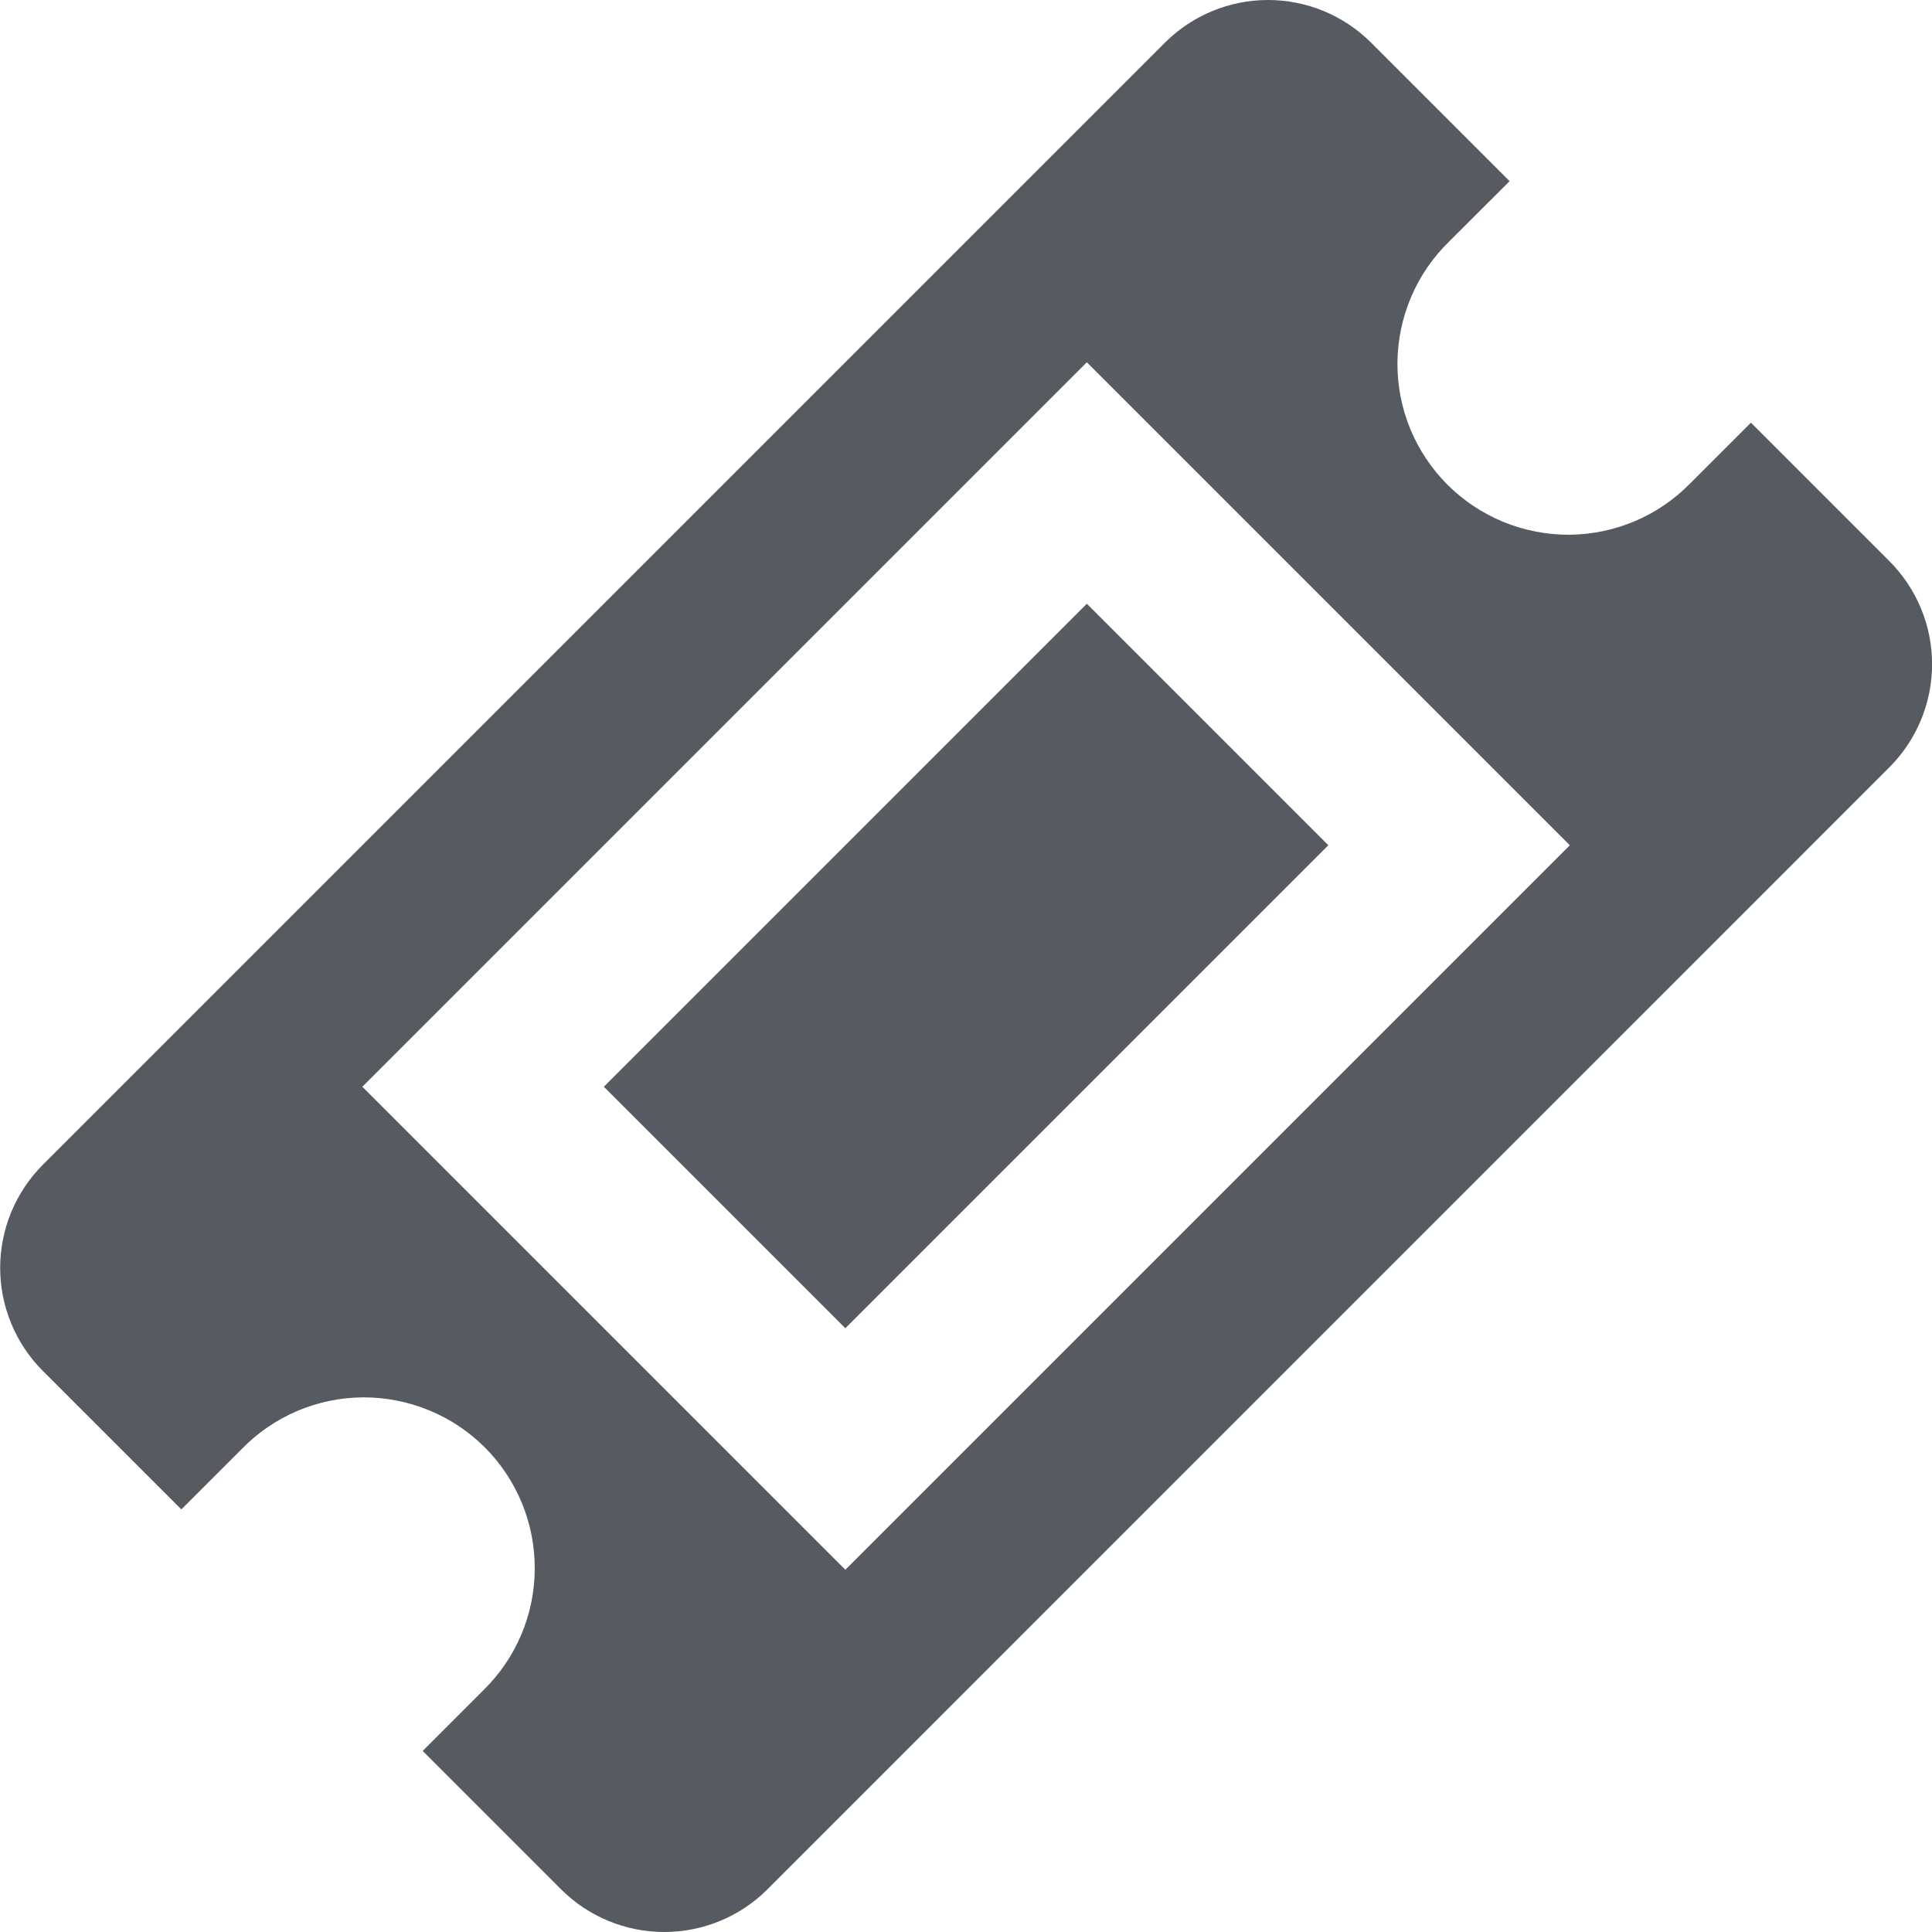 <svg width="22" height="22" viewBox="0 0 22 22" fill="none" xmlns="http://www.w3.org/2000/svg">
<g clip-path="url(#clip0_1092_936)">
<path d="M12.376 6.875L15.126 9.625L9.626 15.125L6.876 12.375L12.376 6.875ZM21.518 6.393L19.938 4.813L19.251 5.5C19.071 5.685 18.857 5.832 18.62 5.933C18.383 6.034 18.128 6.087 17.87 6.089C17.613 6.09 17.357 6.041 17.119 5.943C16.881 5.845 16.664 5.701 16.482 5.519C16.3 5.337 16.156 5.12 16.058 4.882C15.96 4.643 15.911 4.388 15.913 4.13C15.915 3.873 15.968 3.618 16.069 3.381C16.17 3.144 16.317 2.93 16.502 2.75L17.19 2.063L15.61 0.483C15.299 0.174 14.878 0 14.439 0C14 0 13.579 0.174 13.268 0.483L0.485 13.266C0.176 13.577 0.002 13.998 0.002 14.437C0.002 14.876 0.176 15.297 0.485 15.608L2.065 17.188L2.751 16.502C2.93 16.317 3.145 16.17 3.382 16.068C3.619 15.967 3.873 15.914 4.131 15.912C4.389 15.911 4.644 15.96 4.882 16.058C5.121 16.155 5.337 16.299 5.52 16.481C5.702 16.663 5.846 16.88 5.944 17.118C6.042 17.357 6.091 17.612 6.089 17.87C6.088 18.127 6.035 18.382 5.934 18.619C5.833 18.856 5.685 19.071 5.501 19.25L4.813 19.938L6.393 21.518C6.704 21.827 7.125 22 7.564 22C8.003 22 8.424 21.827 8.735 21.518L21.518 8.734C21.827 8.423 22.001 8.002 22.001 7.563C22.001 7.125 21.827 6.704 21.518 6.393ZM9.626 17.875L4.126 12.375L12.376 4.125L17.876 9.625L9.626 17.875Z" fill="#2C333A" fill-opacity="0.8"/>
</g>
<defs>
<clipPath id="clip0_1092_936">
<rect width="22" height="22" fill="white"/>
</clipPath>
</defs>
</svg>
